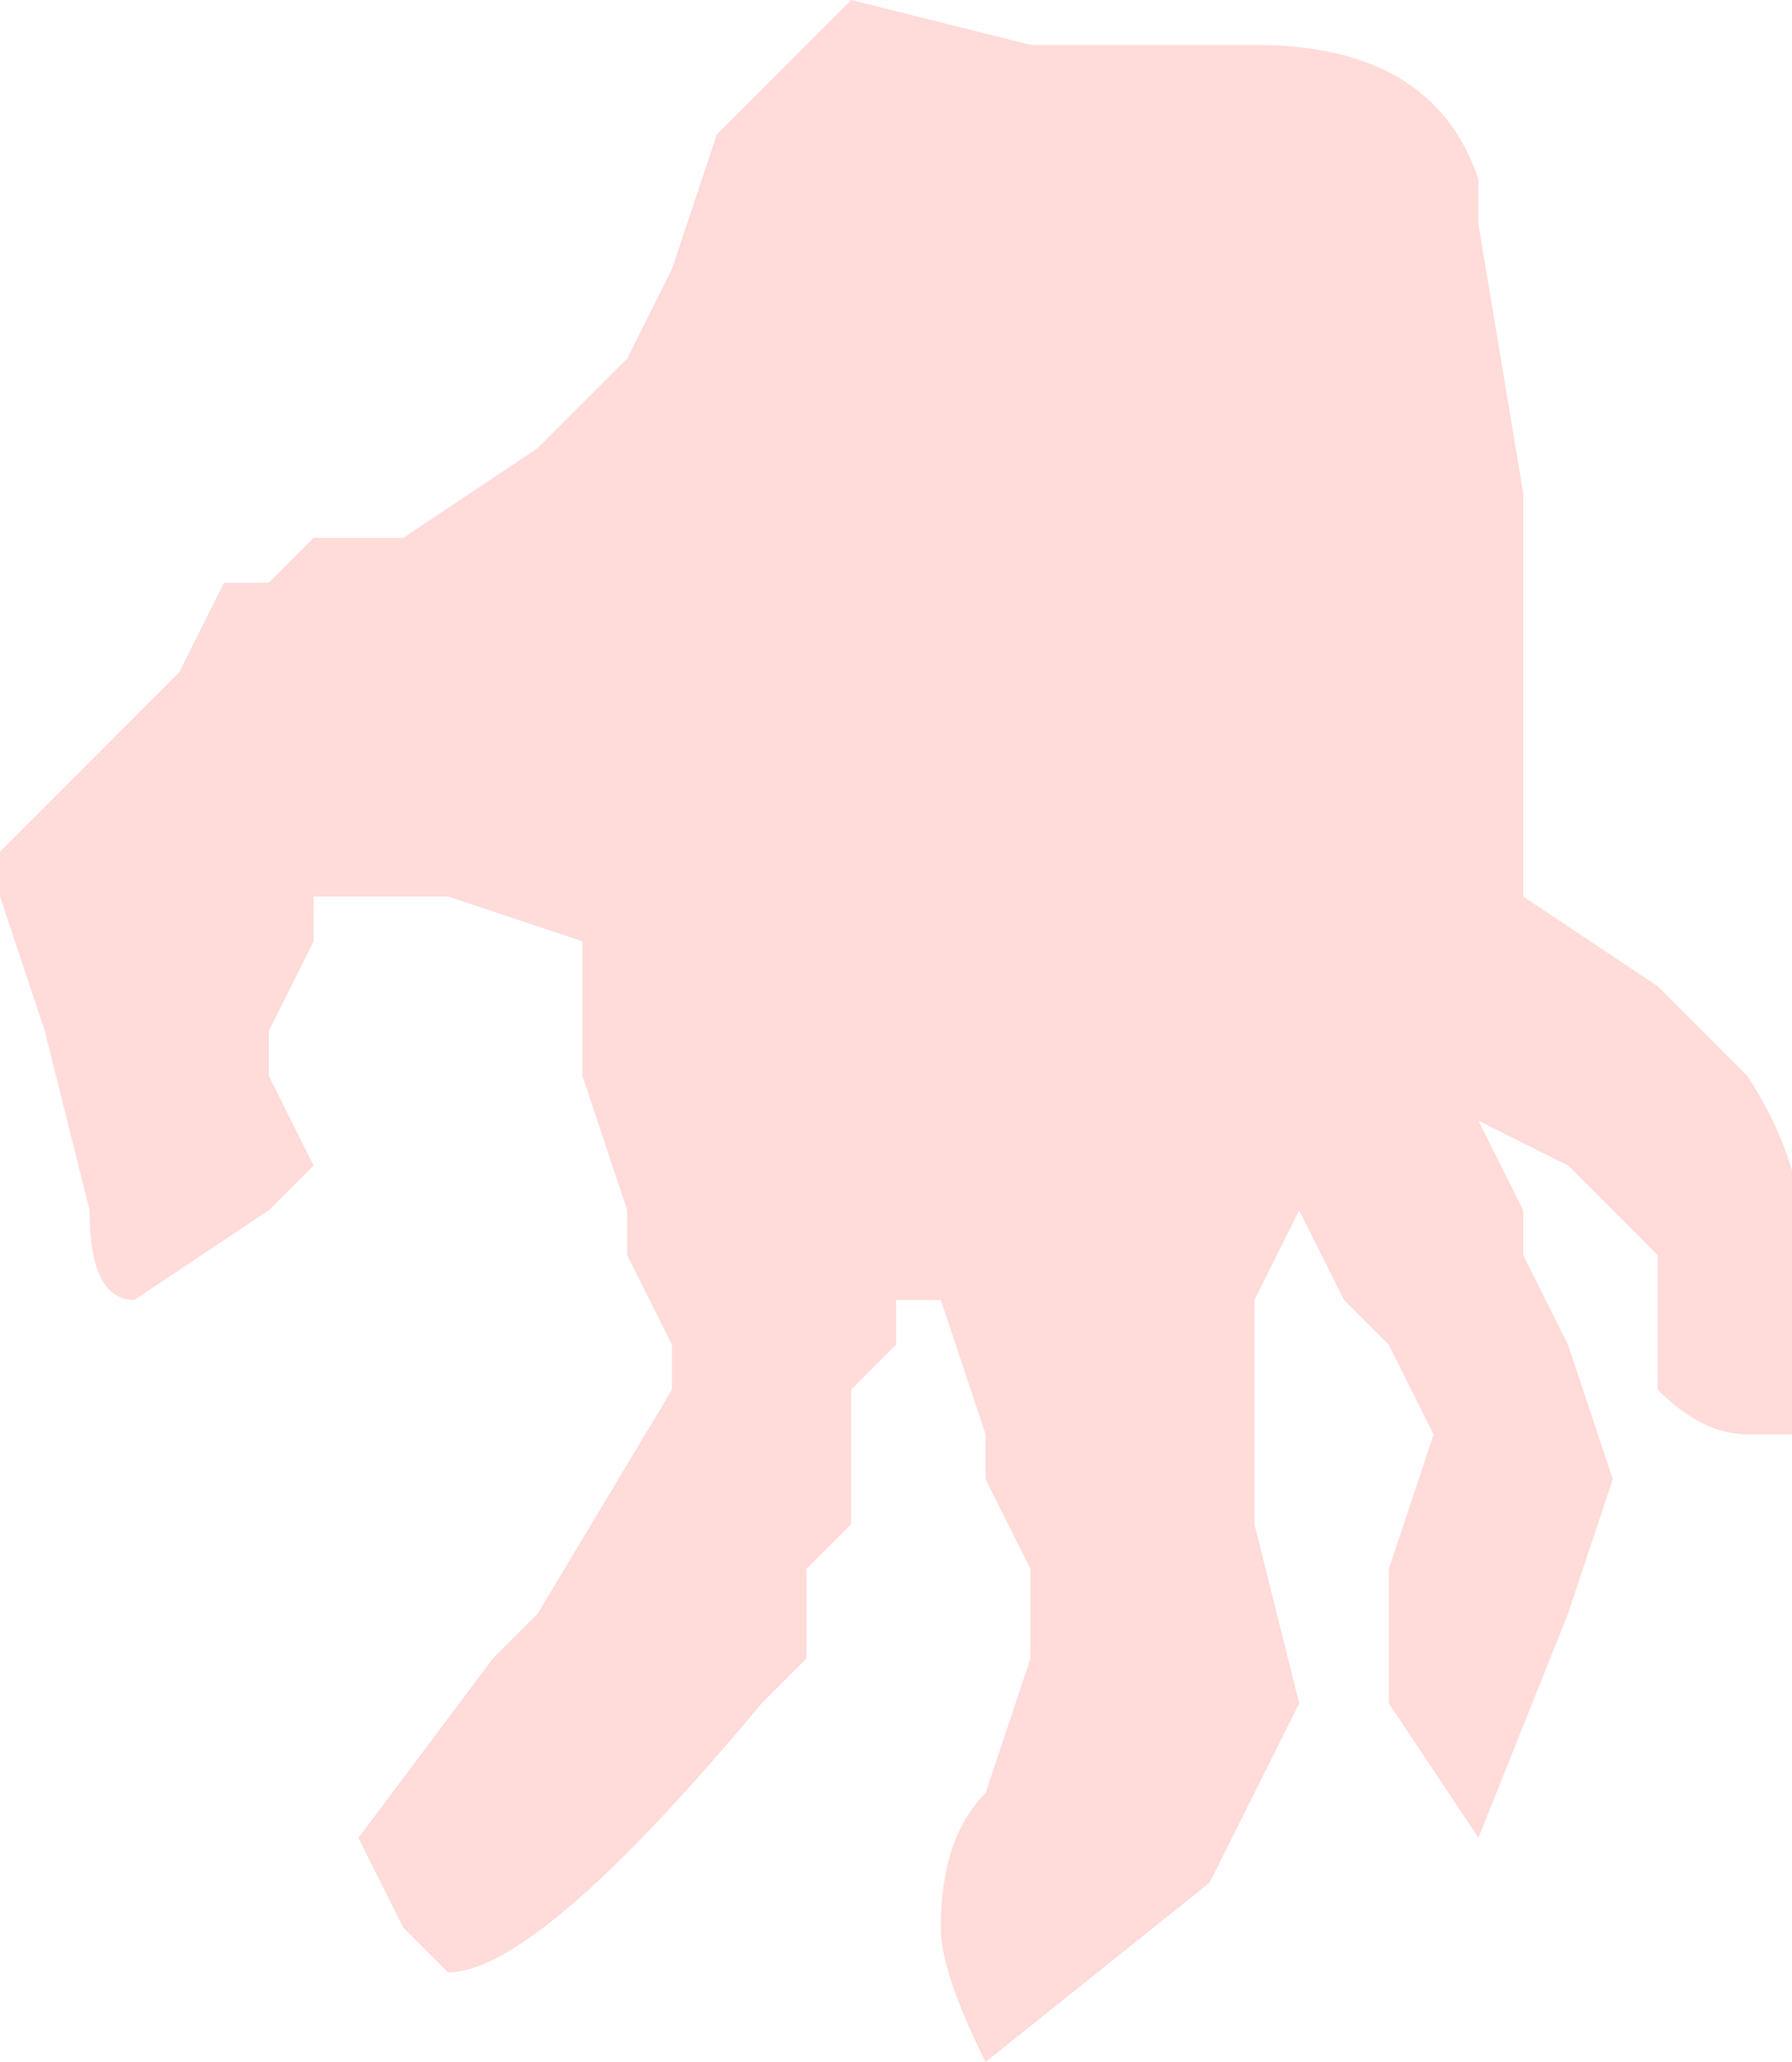 <?xml version="1.0" encoding="UTF-8" standalone="no"?>
<svg xmlns:xlink="http://www.w3.org/1999/xlink" height="2.3px" width="2.0px" xmlns="http://www.w3.org/2000/svg">
  <g transform="matrix(1.0, 0.0, 0.0, 1.0, 1.0, 1.15)">
    <path d="M0.65 -0.95 L0.65 -0.9 0.7 -0.6 0.7 -0.4 0.7 -0.15 0.85 -0.05 0.9 0.0 0.9 0.0 0.95 0.05 Q1.05 0.2 1.0 0.4 L1.0 0.45 0.95 0.45 Q0.9 0.45 0.85 0.4 L0.85 0.25 0.75 0.15 0.65 0.1 0.7 0.2 0.7 0.25 0.75 0.35 0.8 0.5 0.75 0.65 0.65 0.9 0.55 0.75 0.55 0.6 0.6 0.45 0.55 0.35 0.5 0.3 0.45 0.2 0.4 0.3 0.4 0.4 0.4 0.55 0.45 0.75 0.4 0.85 0.35 0.95 0.1 1.15 Q0.05 1.05 0.05 1.0 0.05 0.9 0.1 0.85 L0.15 0.7 0.15 0.6 0.1 0.5 0.1 0.45 0.05 0.3 0.0 0.3 0.0 0.35 -0.05 0.4 -0.05 0.55 -0.1 0.6 -0.1 0.7 -0.15 0.75 -0.15 0.75 Q-0.4 1.05 -0.5 1.05 L-0.55 1.0 -0.6 0.9 -0.45 0.7 -0.4 0.65 -0.25 0.4 -0.25 0.35 -0.3 0.25 -0.3 0.2 -0.35 0.05 -0.35 -0.1 -0.5 -0.15 -0.6 -0.15 -0.6 -0.15 -0.65 -0.15 -0.65 -0.1 -0.7 0.0 -0.7 0.05 -0.65 0.15 -0.7 0.2 -0.85 0.3 Q-0.9 0.3 -0.9 0.2 L-0.95 0.0 -1.0 -0.15 -1.0 -0.2 -0.95 -0.25 -0.9 -0.3 -0.8 -0.4 -0.75 -0.5 -0.7 -0.5 -0.65 -0.55 -0.6 -0.55 -0.55 -0.55 -0.4 -0.65 -0.3 -0.75 -0.25 -0.85 -0.2 -1.0 -0.05 -1.15 0.15 -1.1 0.4 -1.1 Q0.6 -1.1 0.65 -0.95" fill="#ffdbd9" fill-rule="evenodd" stroke="none"/>
  </g>
</svg>
